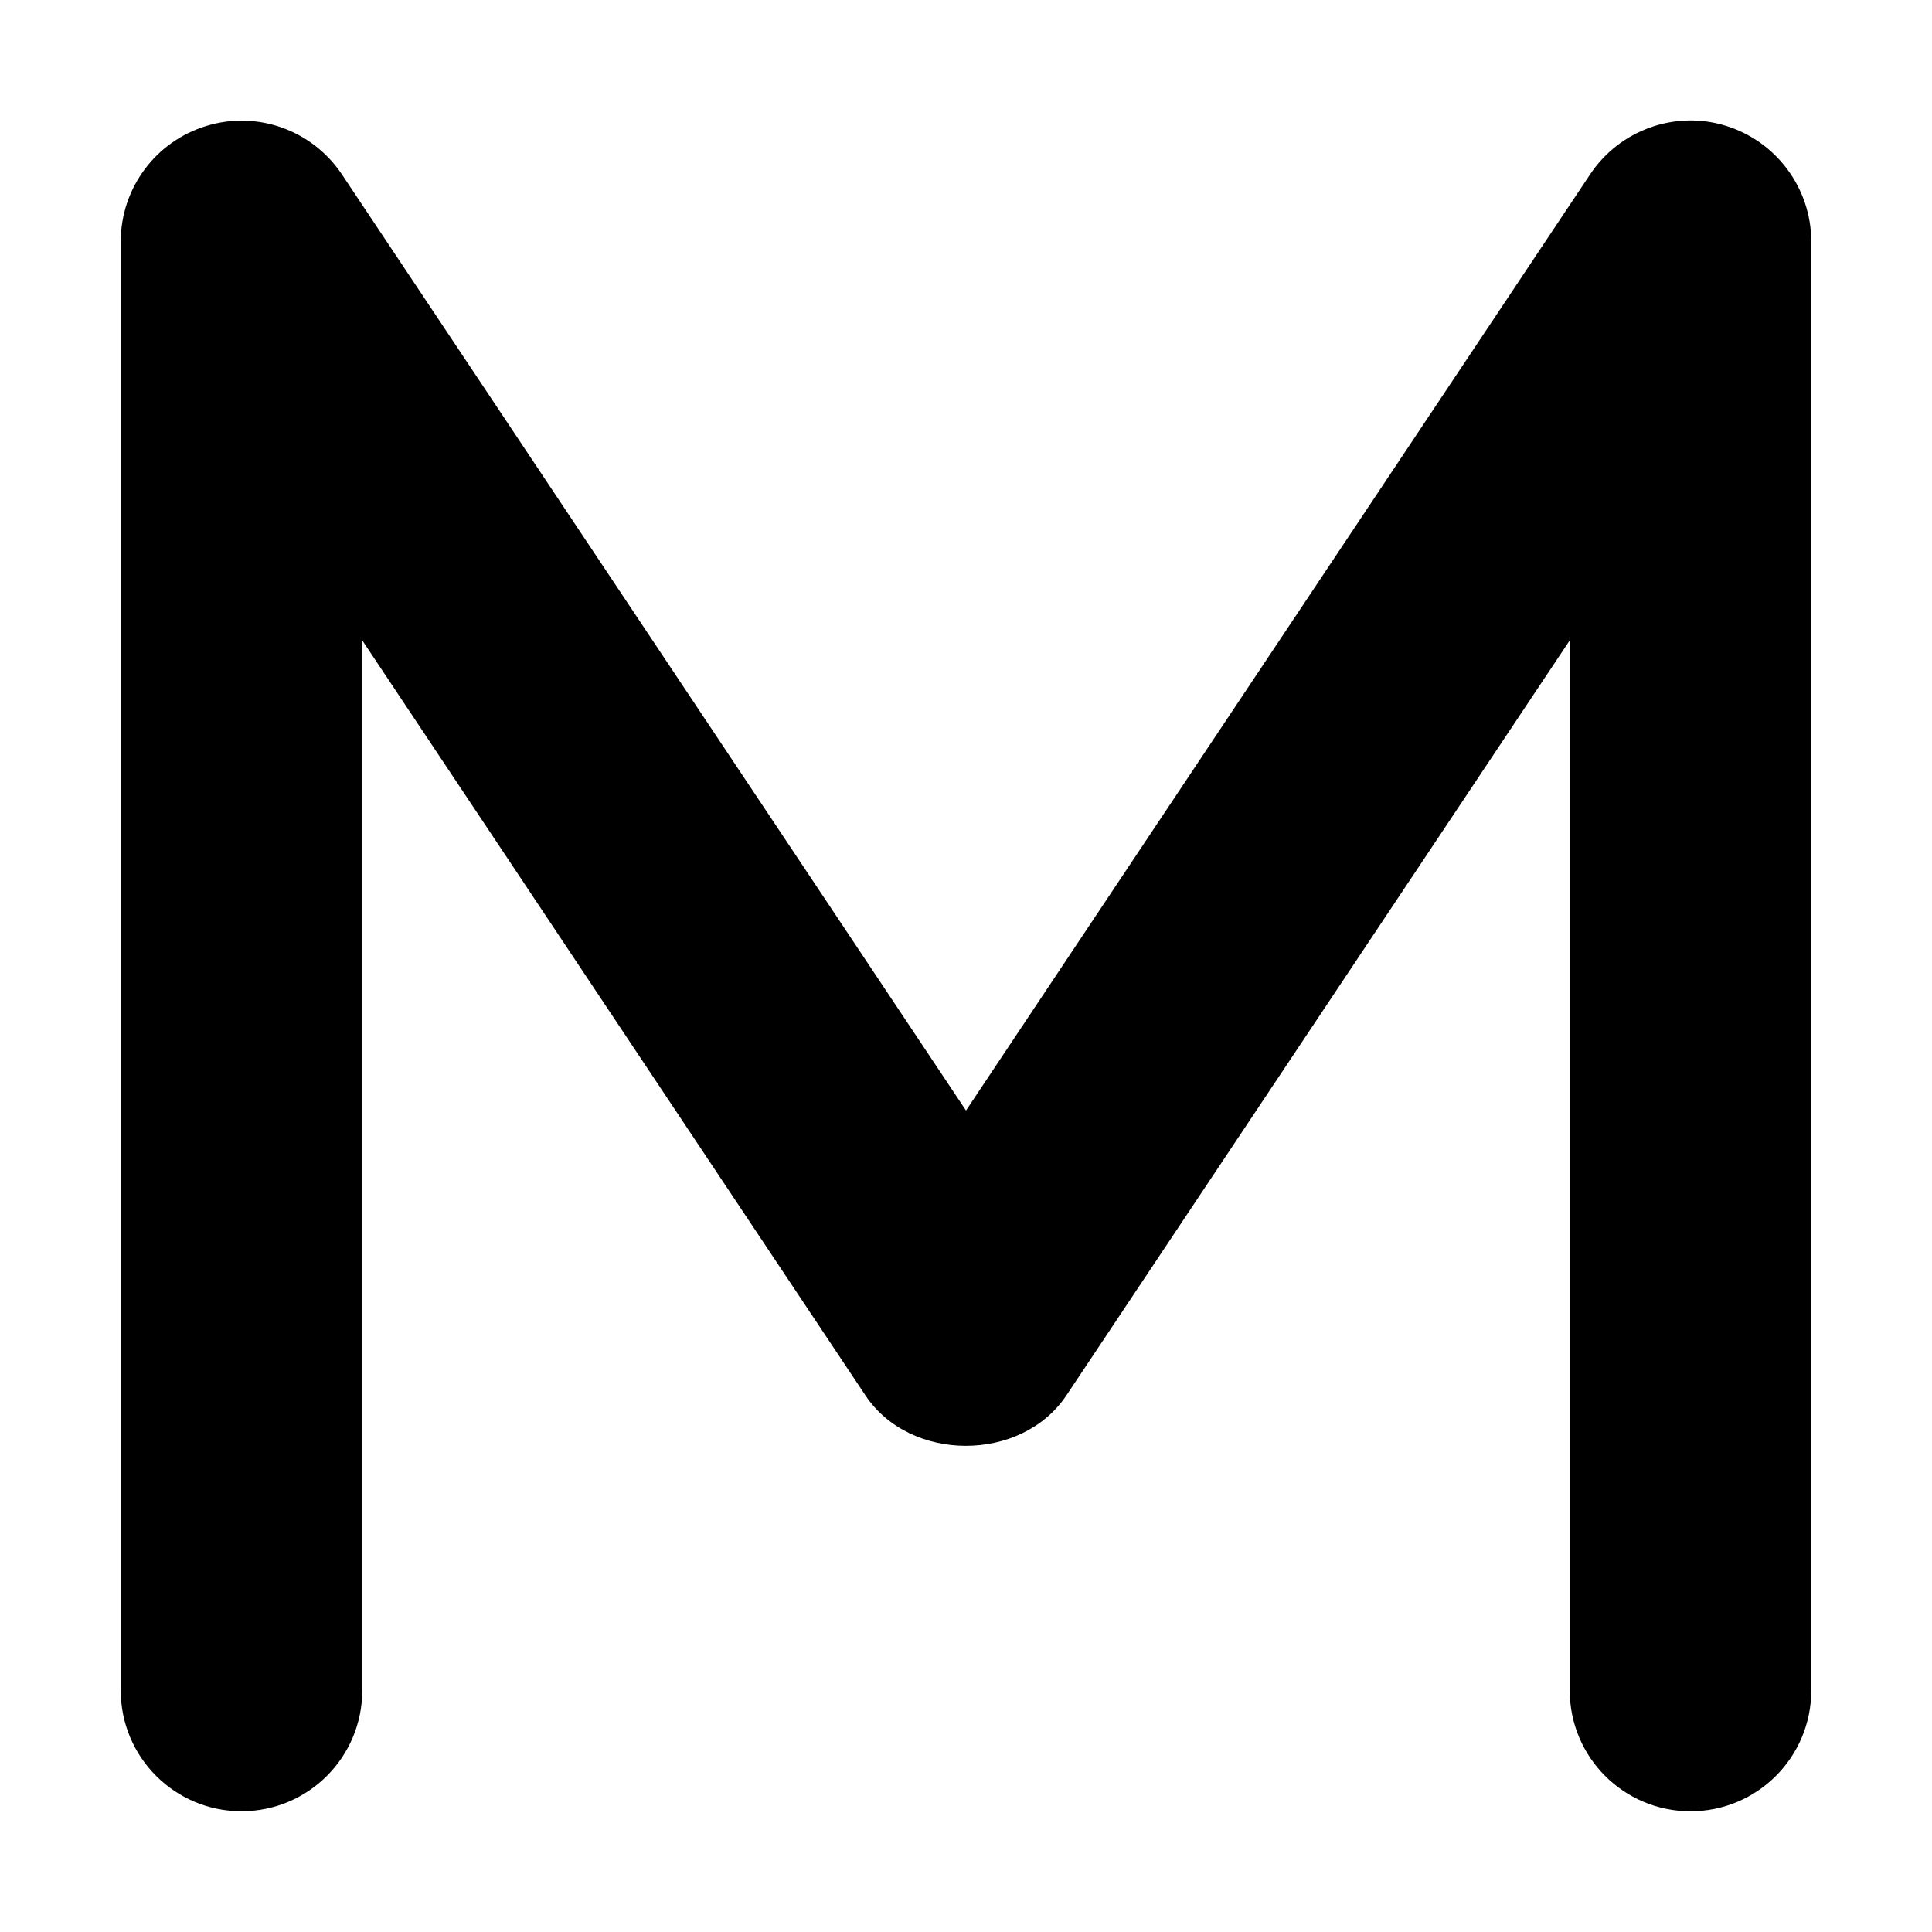 <svg xmlns="http://www.w3.org/2000/svg" viewBox="0 0 1024 1024"><path d="M960 128.02v768c0 35.34-28.62 64-64 64-35.38 0-64-28.66-64-64V339.4L565.2 739.6c-23.76 35.62-82.76 35.62-106.5 0L192 339.4V896c0 35.34-28.62 64-64 64-35.38 0-64-28.66-64-64V128c0-28.18 18.44-53.1 45.44-61.26 26.94-8.31 56.18 2.28 71.82 25.76L512 588.6 842.8 92.4c15.62-23.46 44.94-34.06 71.82-25.76 26.98 8.3 45.38 33.2 45.38 61.38Z"/></svg>
